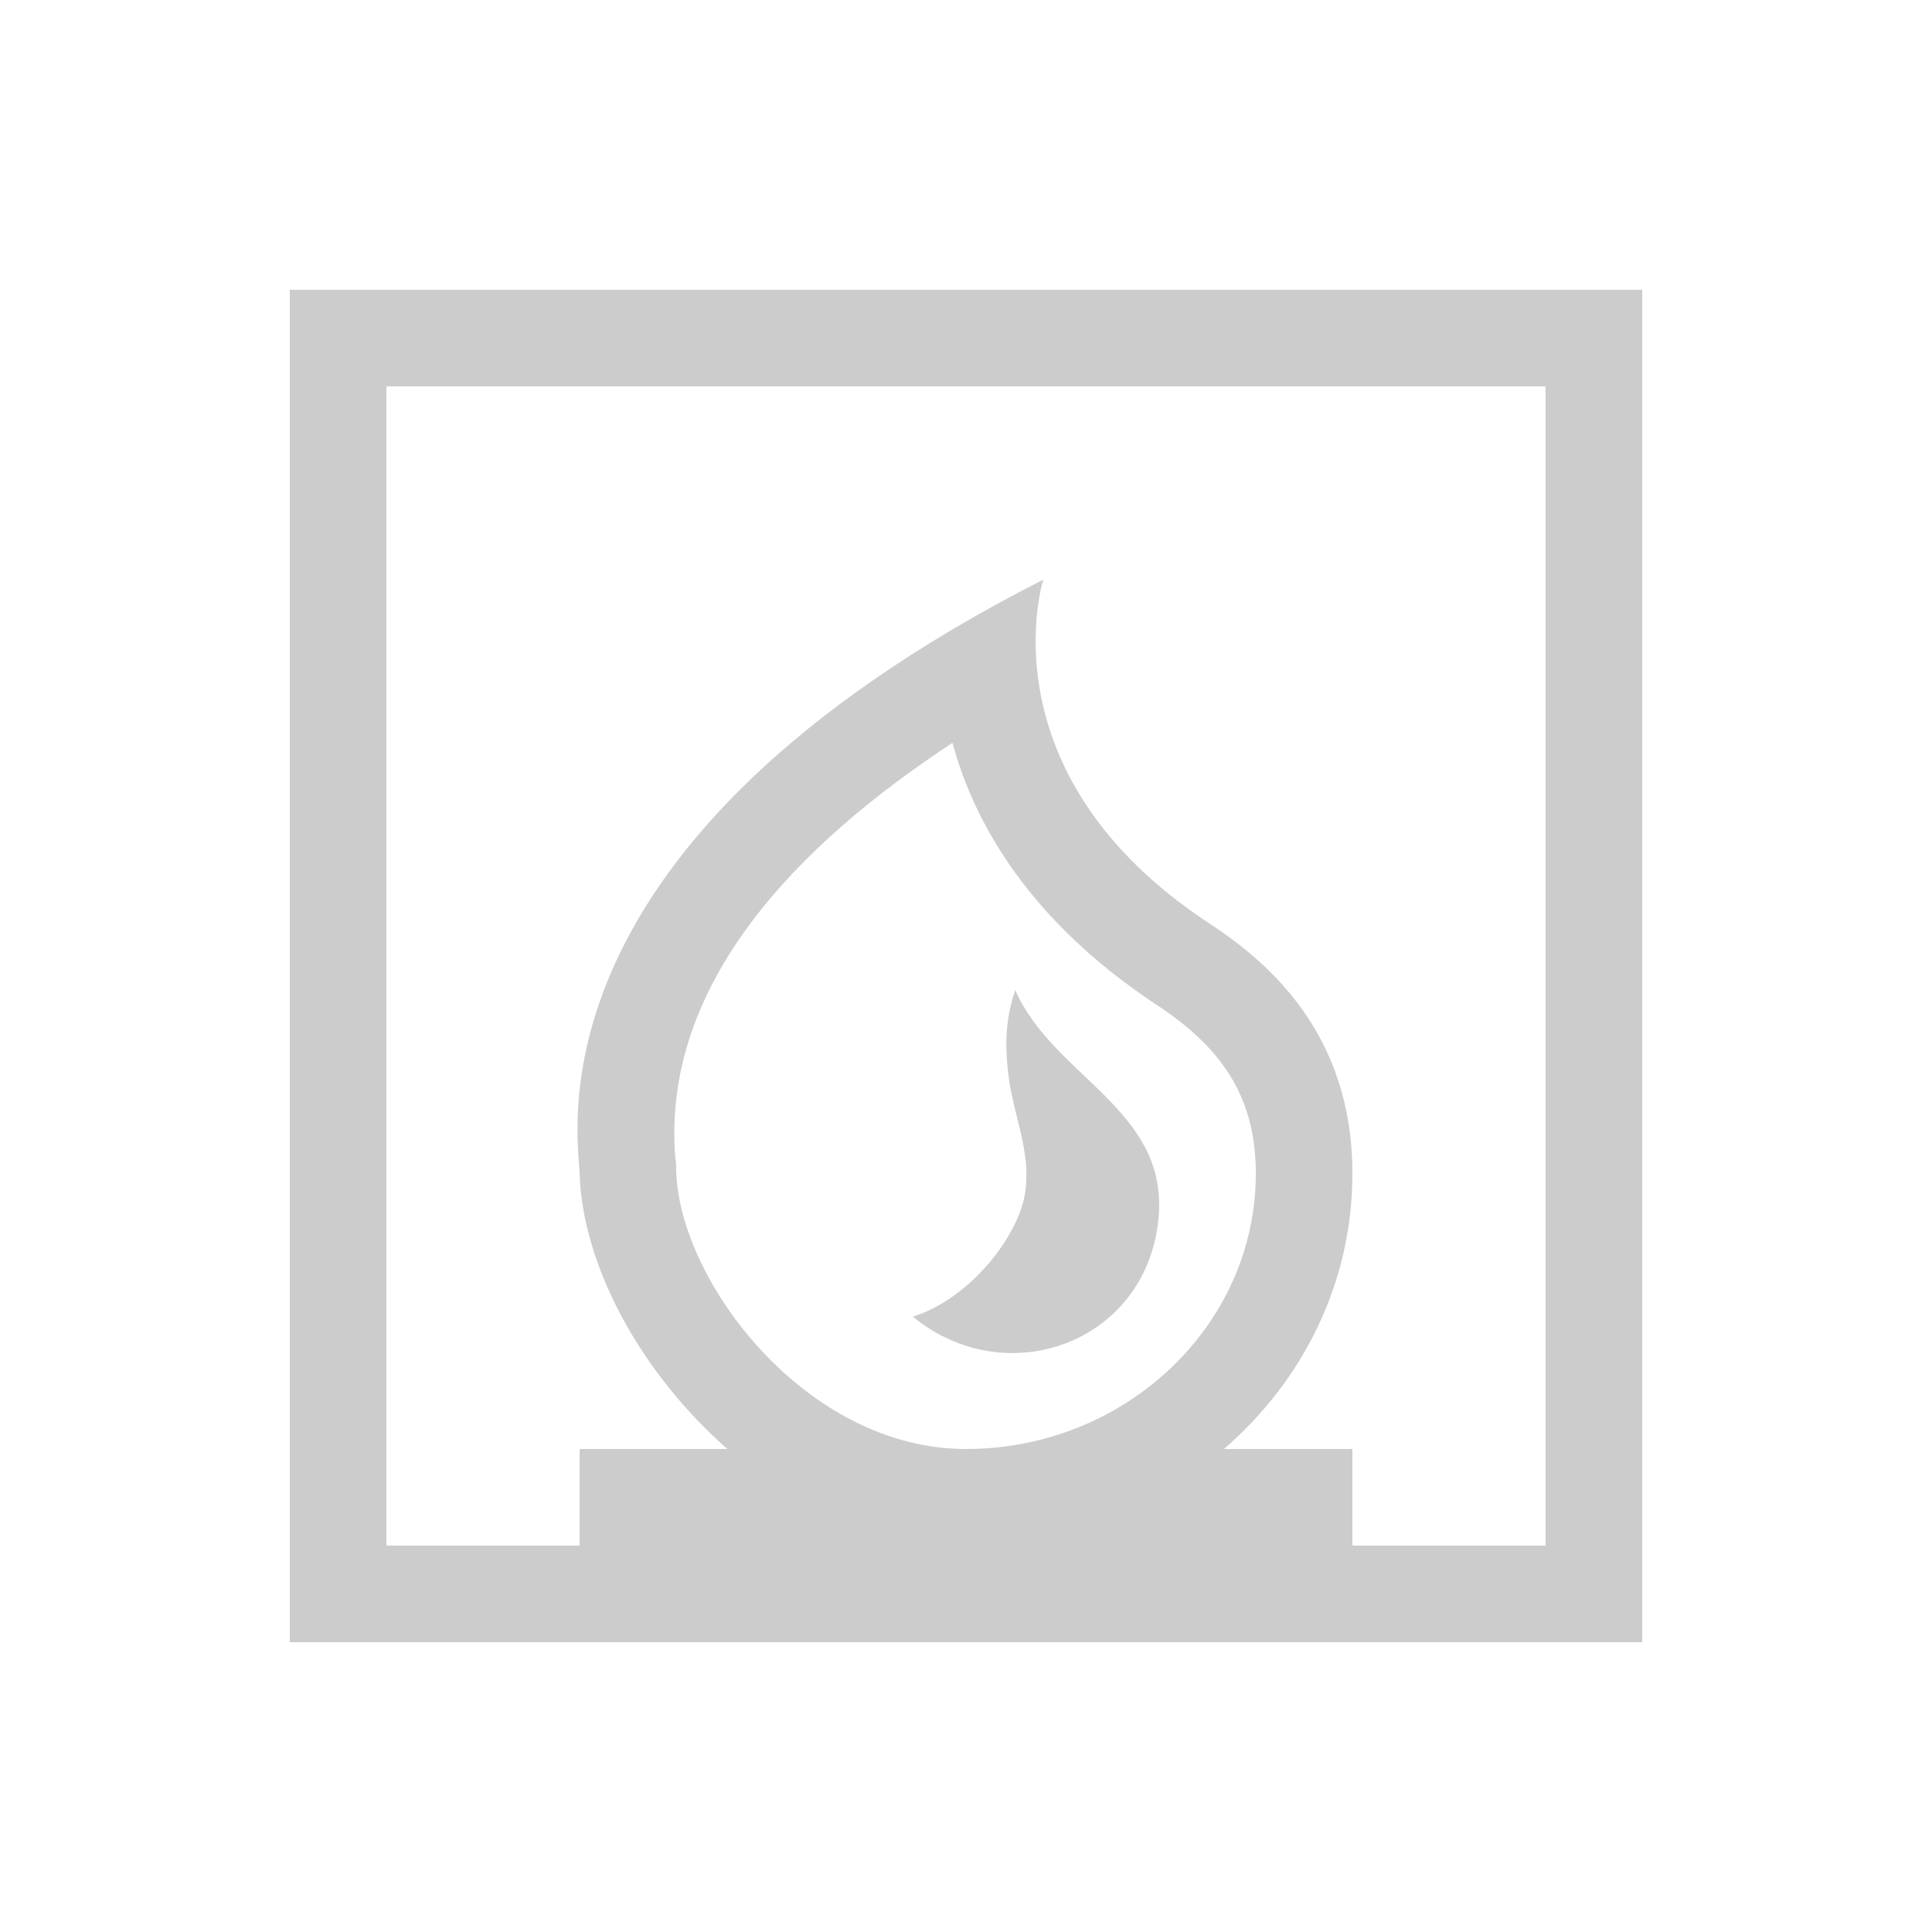 <svg fill="#CCCCCC" xmlns="http://www.w3.org/2000/svg" enable-background="new 0 0 20 20" height="20" viewBox="0 0 20 20" width="20"><g><rect fill="none" height="20" width="20" x="0"/></g><g><g><path d="M10.51,10.25c-0.11,0.32-0.11,0.61-0.06,0.96c0.07,0.42,0.24,0.78,0.15,1.2c-0.1,0.44-0.58,1.04-1.15,1.22 c0.96,0.79,2.4,0.28,2.54-0.99C12.12,11.49,10.91,11.16,10.51,10.25z"/><path d="M3,3v14h14V3H3z M10,15c-1.66,0-2.97-1.74-3-2.88c0-0.04,0-0.08-0.01-0.14c-0.14-1.8,1.27-3.24,2.87-4.29 c0.23,0.85,0.81,1.85,2.11,2.71c0.72,0.47,1.03,1,1.03,1.75C13,13.72,11.65,15,10,15z M16,16h-2v-1h-1.33 c0.81-0.7,1.33-1.71,1.33-2.85c0-1.45-0.87-2.19-1.48-2.59C10.16,8.01,10.8,6,10.8,6C5.42,8.74,5.99,11.74,6,12.15 C6.03,13.1,6.63,14.21,7.53,15H6v1H4V4h12V16z"/></g></g></svg>